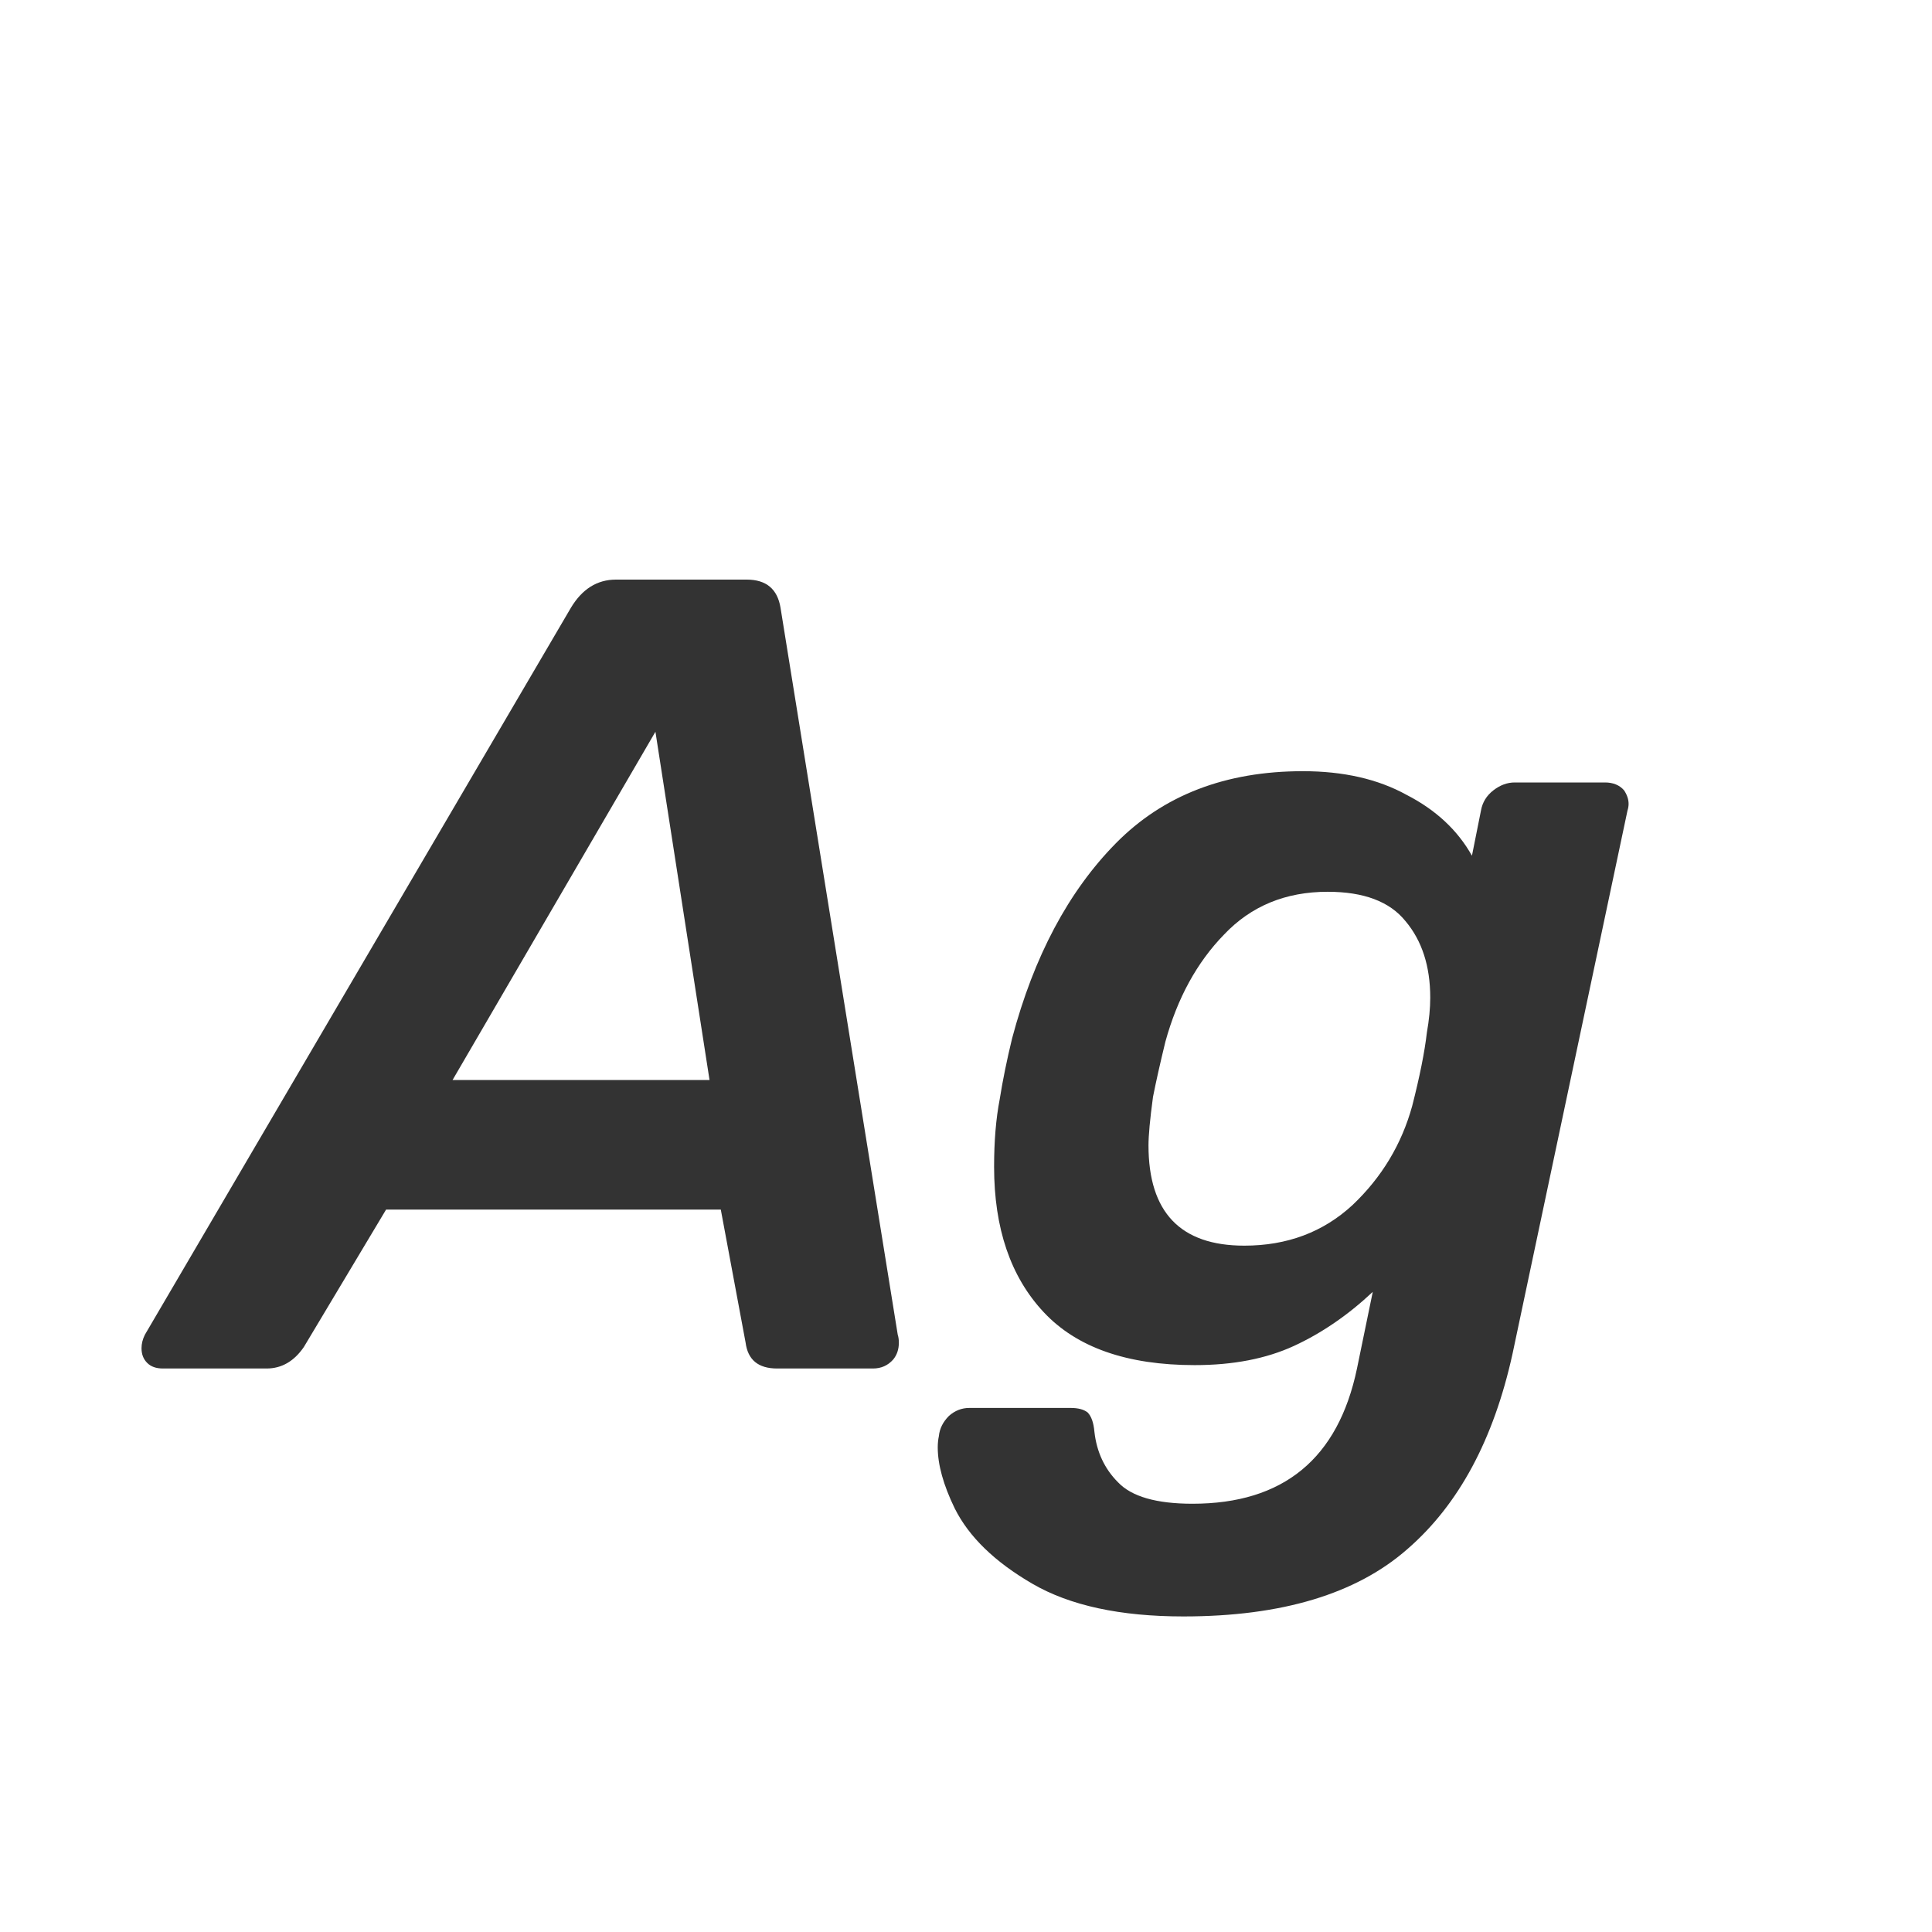 <svg width="24" height="24" viewBox="0 0 24 24" fill="none" xmlns="http://www.w3.org/2000/svg">
<path d="M2.024 17C1.94 17 1.874 16.977 1.828 16.93C1.781 16.883 1.758 16.823 1.758 16.748C1.758 16.692 1.772 16.636 1.8 16.58L7.092 7.55C7.232 7.317 7.418 7.2 7.652 7.2H9.276C9.518 7.2 9.658 7.317 9.696 7.55L11.152 16.58C11.161 16.608 11.166 16.641 11.166 16.678C11.166 16.762 11.142 16.832 11.096 16.888C11.03 16.963 10.946 17 10.844 17H9.654C9.42 17 9.29 16.893 9.262 16.678L8.954 15.026H4.796L3.774 16.734C3.652 16.911 3.498 17 3.312 17H2.024ZM8.814 13.416L8.142 9.09L5.622 13.416H8.814ZM14.701 20.08C13.917 20.08 13.291 19.945 12.825 19.674C12.358 19.403 12.036 19.091 11.859 18.736C11.719 18.447 11.649 18.195 11.649 17.98C11.649 17.933 11.653 17.887 11.663 17.84C11.672 17.747 11.714 17.663 11.789 17.588C11.863 17.523 11.947 17.49 12.041 17.49H13.301C13.394 17.49 13.464 17.509 13.511 17.546C13.557 17.593 13.585 17.672 13.595 17.784C13.623 18.036 13.721 18.246 13.889 18.414C14.057 18.591 14.365 18.68 14.813 18.68C15.942 18.68 16.623 18.12 16.857 17L17.053 16.048C16.745 16.337 16.418 16.561 16.073 16.72C15.727 16.879 15.317 16.958 14.841 16.958C14.001 16.958 13.375 16.739 12.965 16.3C12.554 15.861 12.349 15.259 12.349 14.494C12.349 14.177 12.372 13.897 12.419 13.654C12.456 13.421 12.507 13.169 12.573 12.898C12.843 11.881 13.273 11.073 13.861 10.476C14.449 9.879 15.223 9.58 16.185 9.58C16.689 9.58 17.118 9.678 17.473 9.874C17.837 10.061 18.107 10.313 18.285 10.63L18.397 10.07C18.415 9.967 18.467 9.883 18.551 9.818C18.635 9.753 18.723 9.72 18.817 9.72H19.937C20.039 9.72 20.119 9.753 20.175 9.818C20.212 9.874 20.231 9.93 20.231 9.986C20.231 10.014 20.226 10.042 20.217 10.07L18.789 16.818C18.555 17.882 18.121 18.689 17.487 19.24C16.852 19.8 15.923 20.08 14.701 20.08ZM15.457 15.474C15.989 15.474 16.437 15.306 16.801 14.97C17.165 14.625 17.412 14.214 17.543 13.738C17.636 13.374 17.697 13.071 17.725 12.828C17.753 12.669 17.767 12.525 17.767 12.394C17.767 12.002 17.664 11.685 17.459 11.442C17.263 11.199 16.941 11.078 16.493 11.078C15.97 11.078 15.541 11.255 15.205 11.61C14.869 11.955 14.626 12.399 14.477 12.94C14.411 13.211 14.36 13.439 14.323 13.626C14.285 13.906 14.267 14.107 14.267 14.228C14.267 15.059 14.663 15.474 15.457 15.474Z" fill="#333333"/>
</svg>
